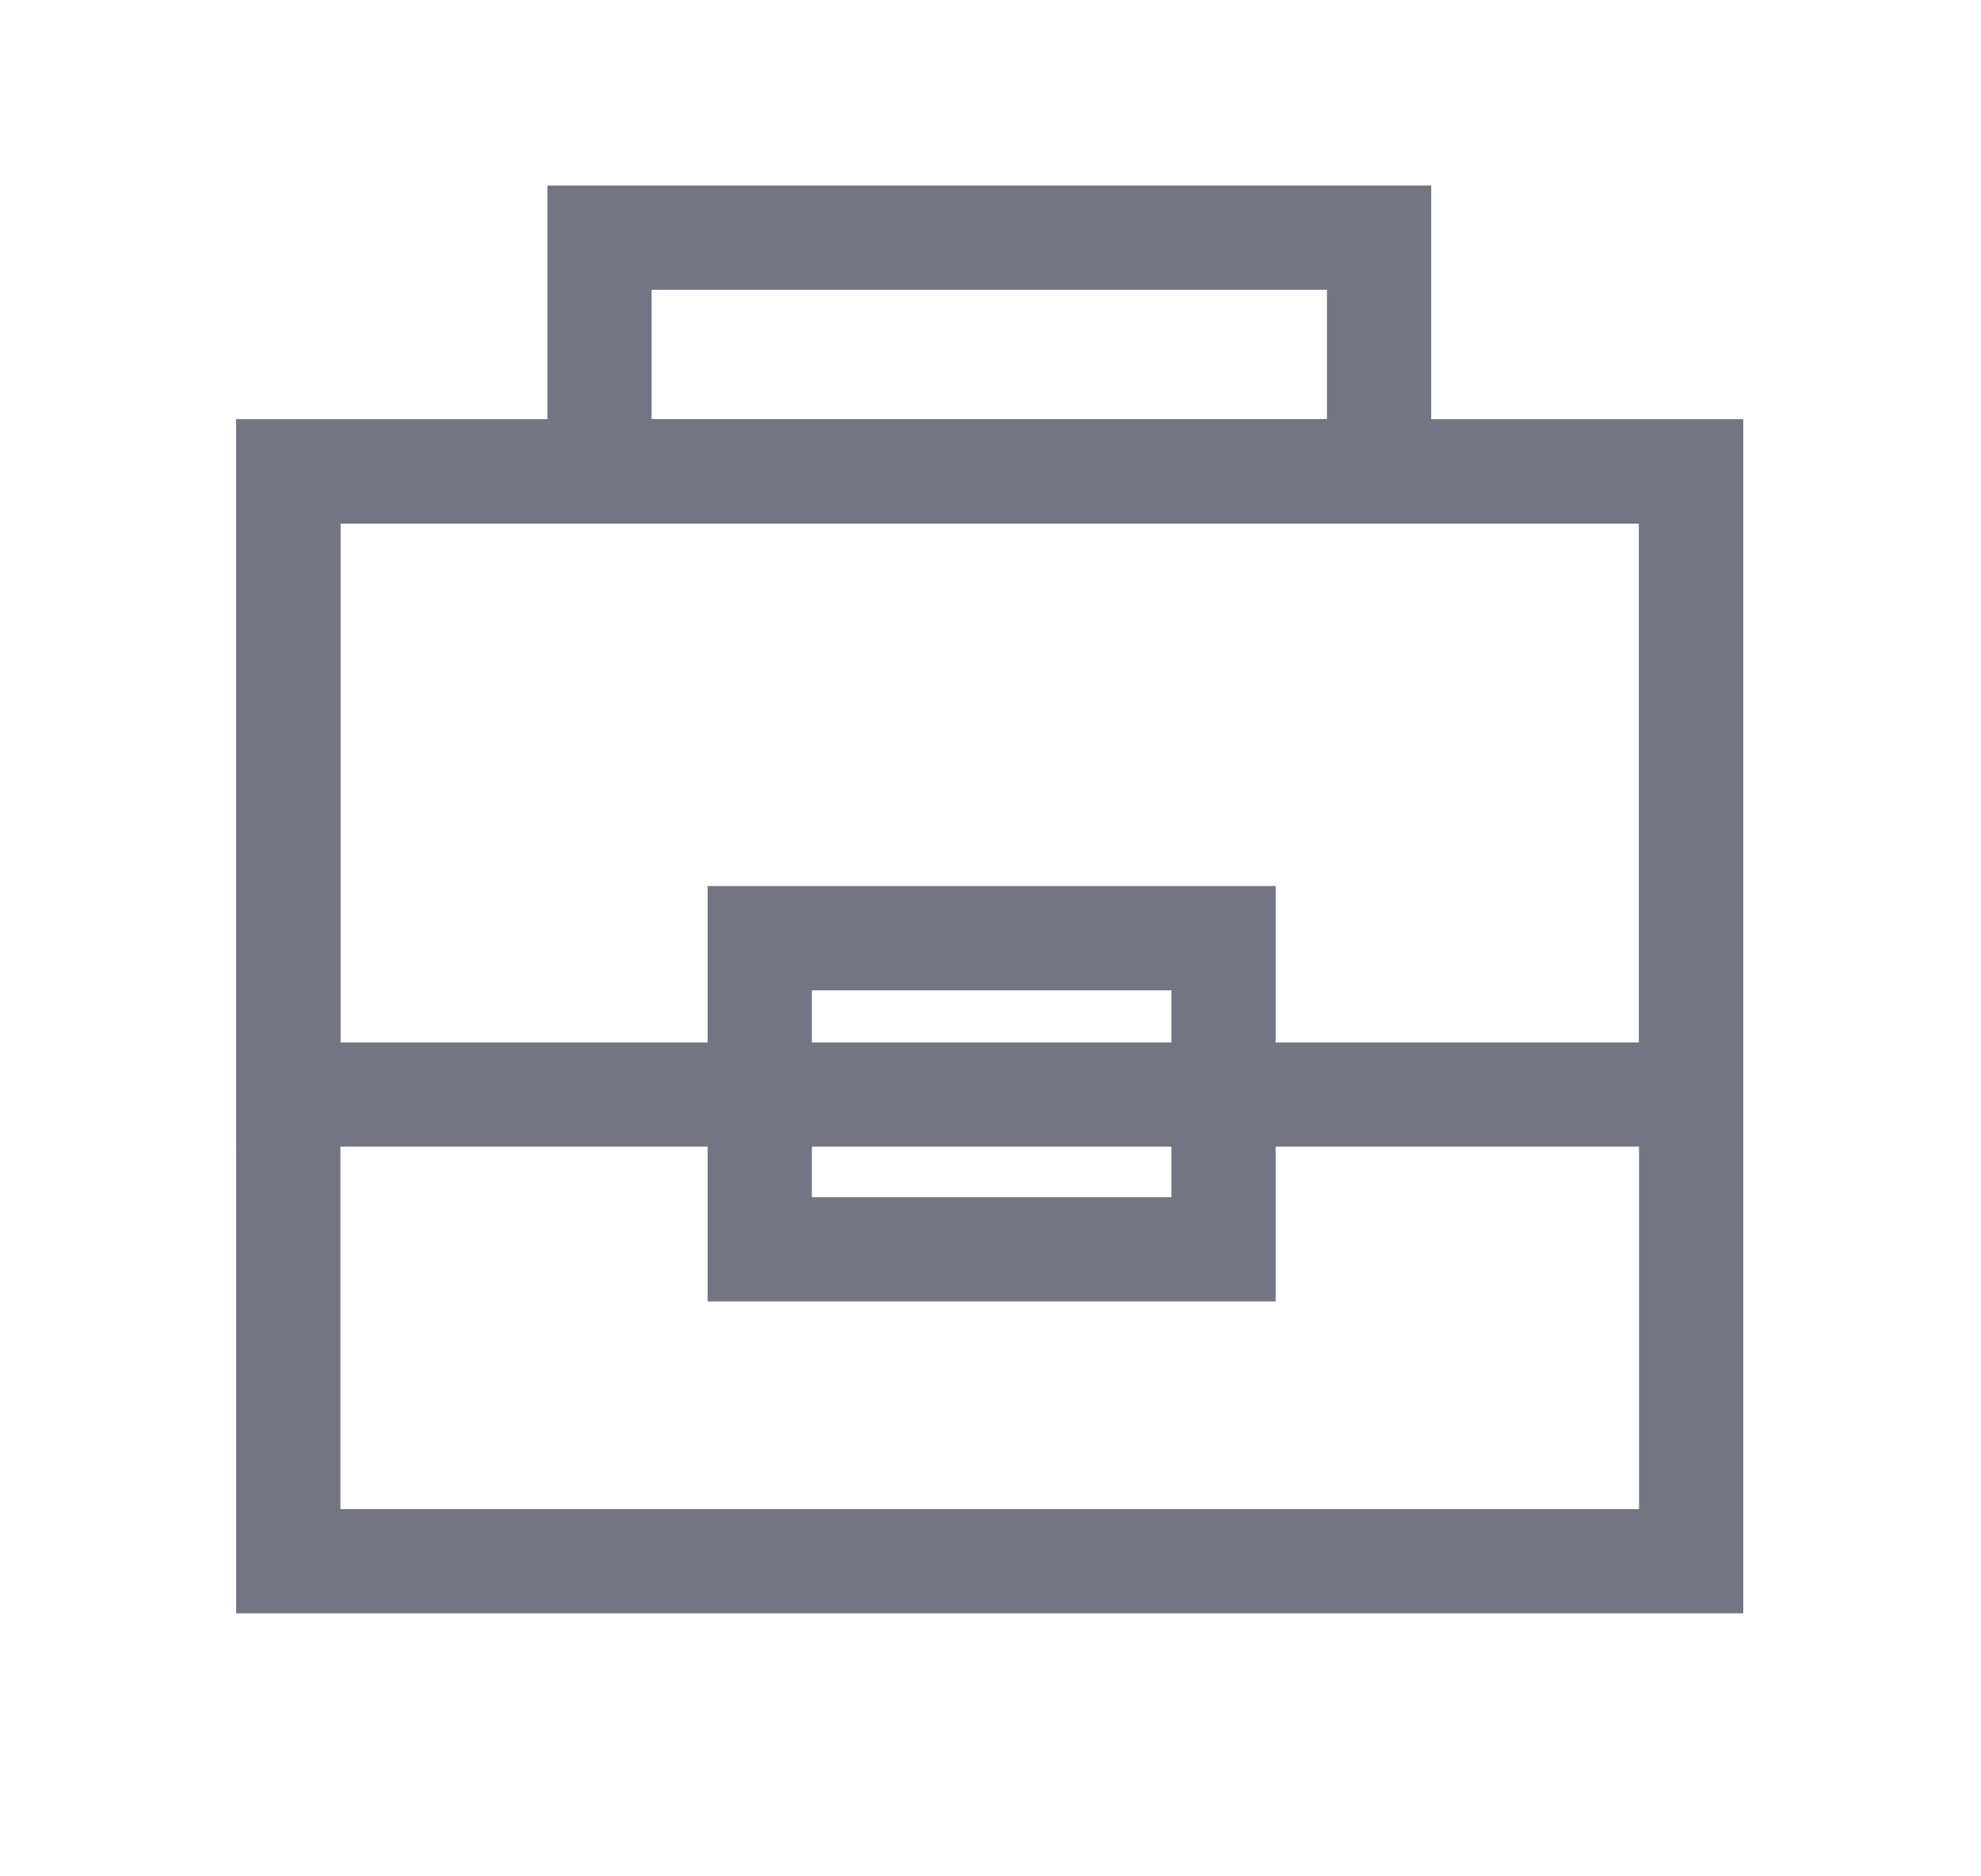 <svg width="19" height="18" viewBox="0 0 19 18" fill="none" xmlns="http://www.w3.org/2000/svg">
<path d="M16.22 4.523H2.765V14.977H16.22V4.523Z" stroke="#737682" stroke-miterlimit="10"/>
<path d="M16.22 4.523H2.765V10.5H16.22V4.523Z" stroke="#737682" stroke-miterlimit="10"/>
<path d="M13.227 2.28H5.75V4.523H13.227V2.28Z" stroke="#737682" stroke-miterlimit="10"/>
<path d="M11.735 9H7.287V11.985H11.735V9Z" stroke="#737682" stroke-miterlimit="10"/>
</svg>
